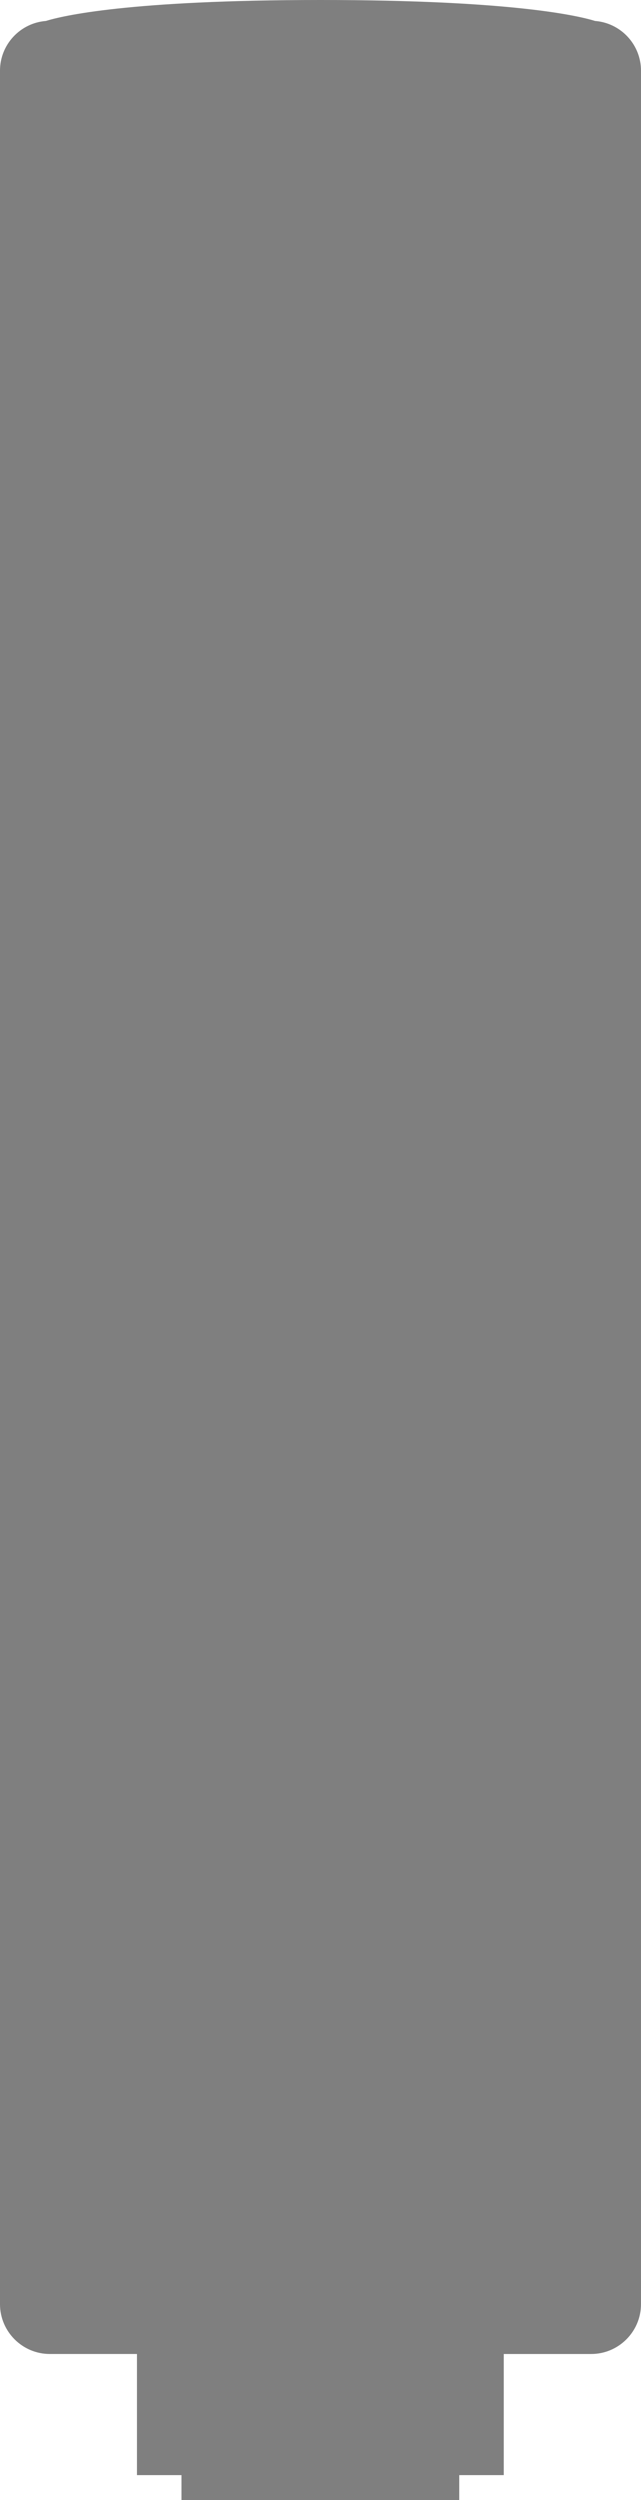 <svg version="1.2" baseProfile="tiny" id="EdgeSVG_8l0sp" x="0px" y="0px" width="105.227px" height="410.267px" viewBox="0 0 105.227 410.267" xmlns:xlink="http://www.w3.org/1999/xlink" xmlns="http://www.w3.org/2000/svg">
  <linearGradient id="SVGID_1_" gradientUnits="userSpaceOnUse" x1="0" y1="205.133" x2="105.227" y2="205.133">
    <stop offset="0" style="stop-color:#000000;stop-opacity:0.5"/>
    <stop offset="1" style="stop-color:#000000;stop-opacity:0.5"/>
  </linearGradient>
  <path fill="url(#SVGID_1_)" d="M29.792,410.267v-4.092h-7.308v-19.876h-14.3c-4.513,0-8.185-3.672-8.185-8.186V11.599&#xD;&#xA;&#x9;&#x9;c0-4.296,3.325-7.829,7.535-8.16C10.203,2.61,21.096,0,52.613,0c31.496,0,42.41,2.612,45.073,3.439&#xD;&#xA;&#x9;&#x9;c4.215,0.331,7.54,3.864,7.54,8.16v366.515c0,4.514-3.672,8.186-8.184,8.186H82.697v19.876H75.39v4.092H29.792z"/>
</svg>
